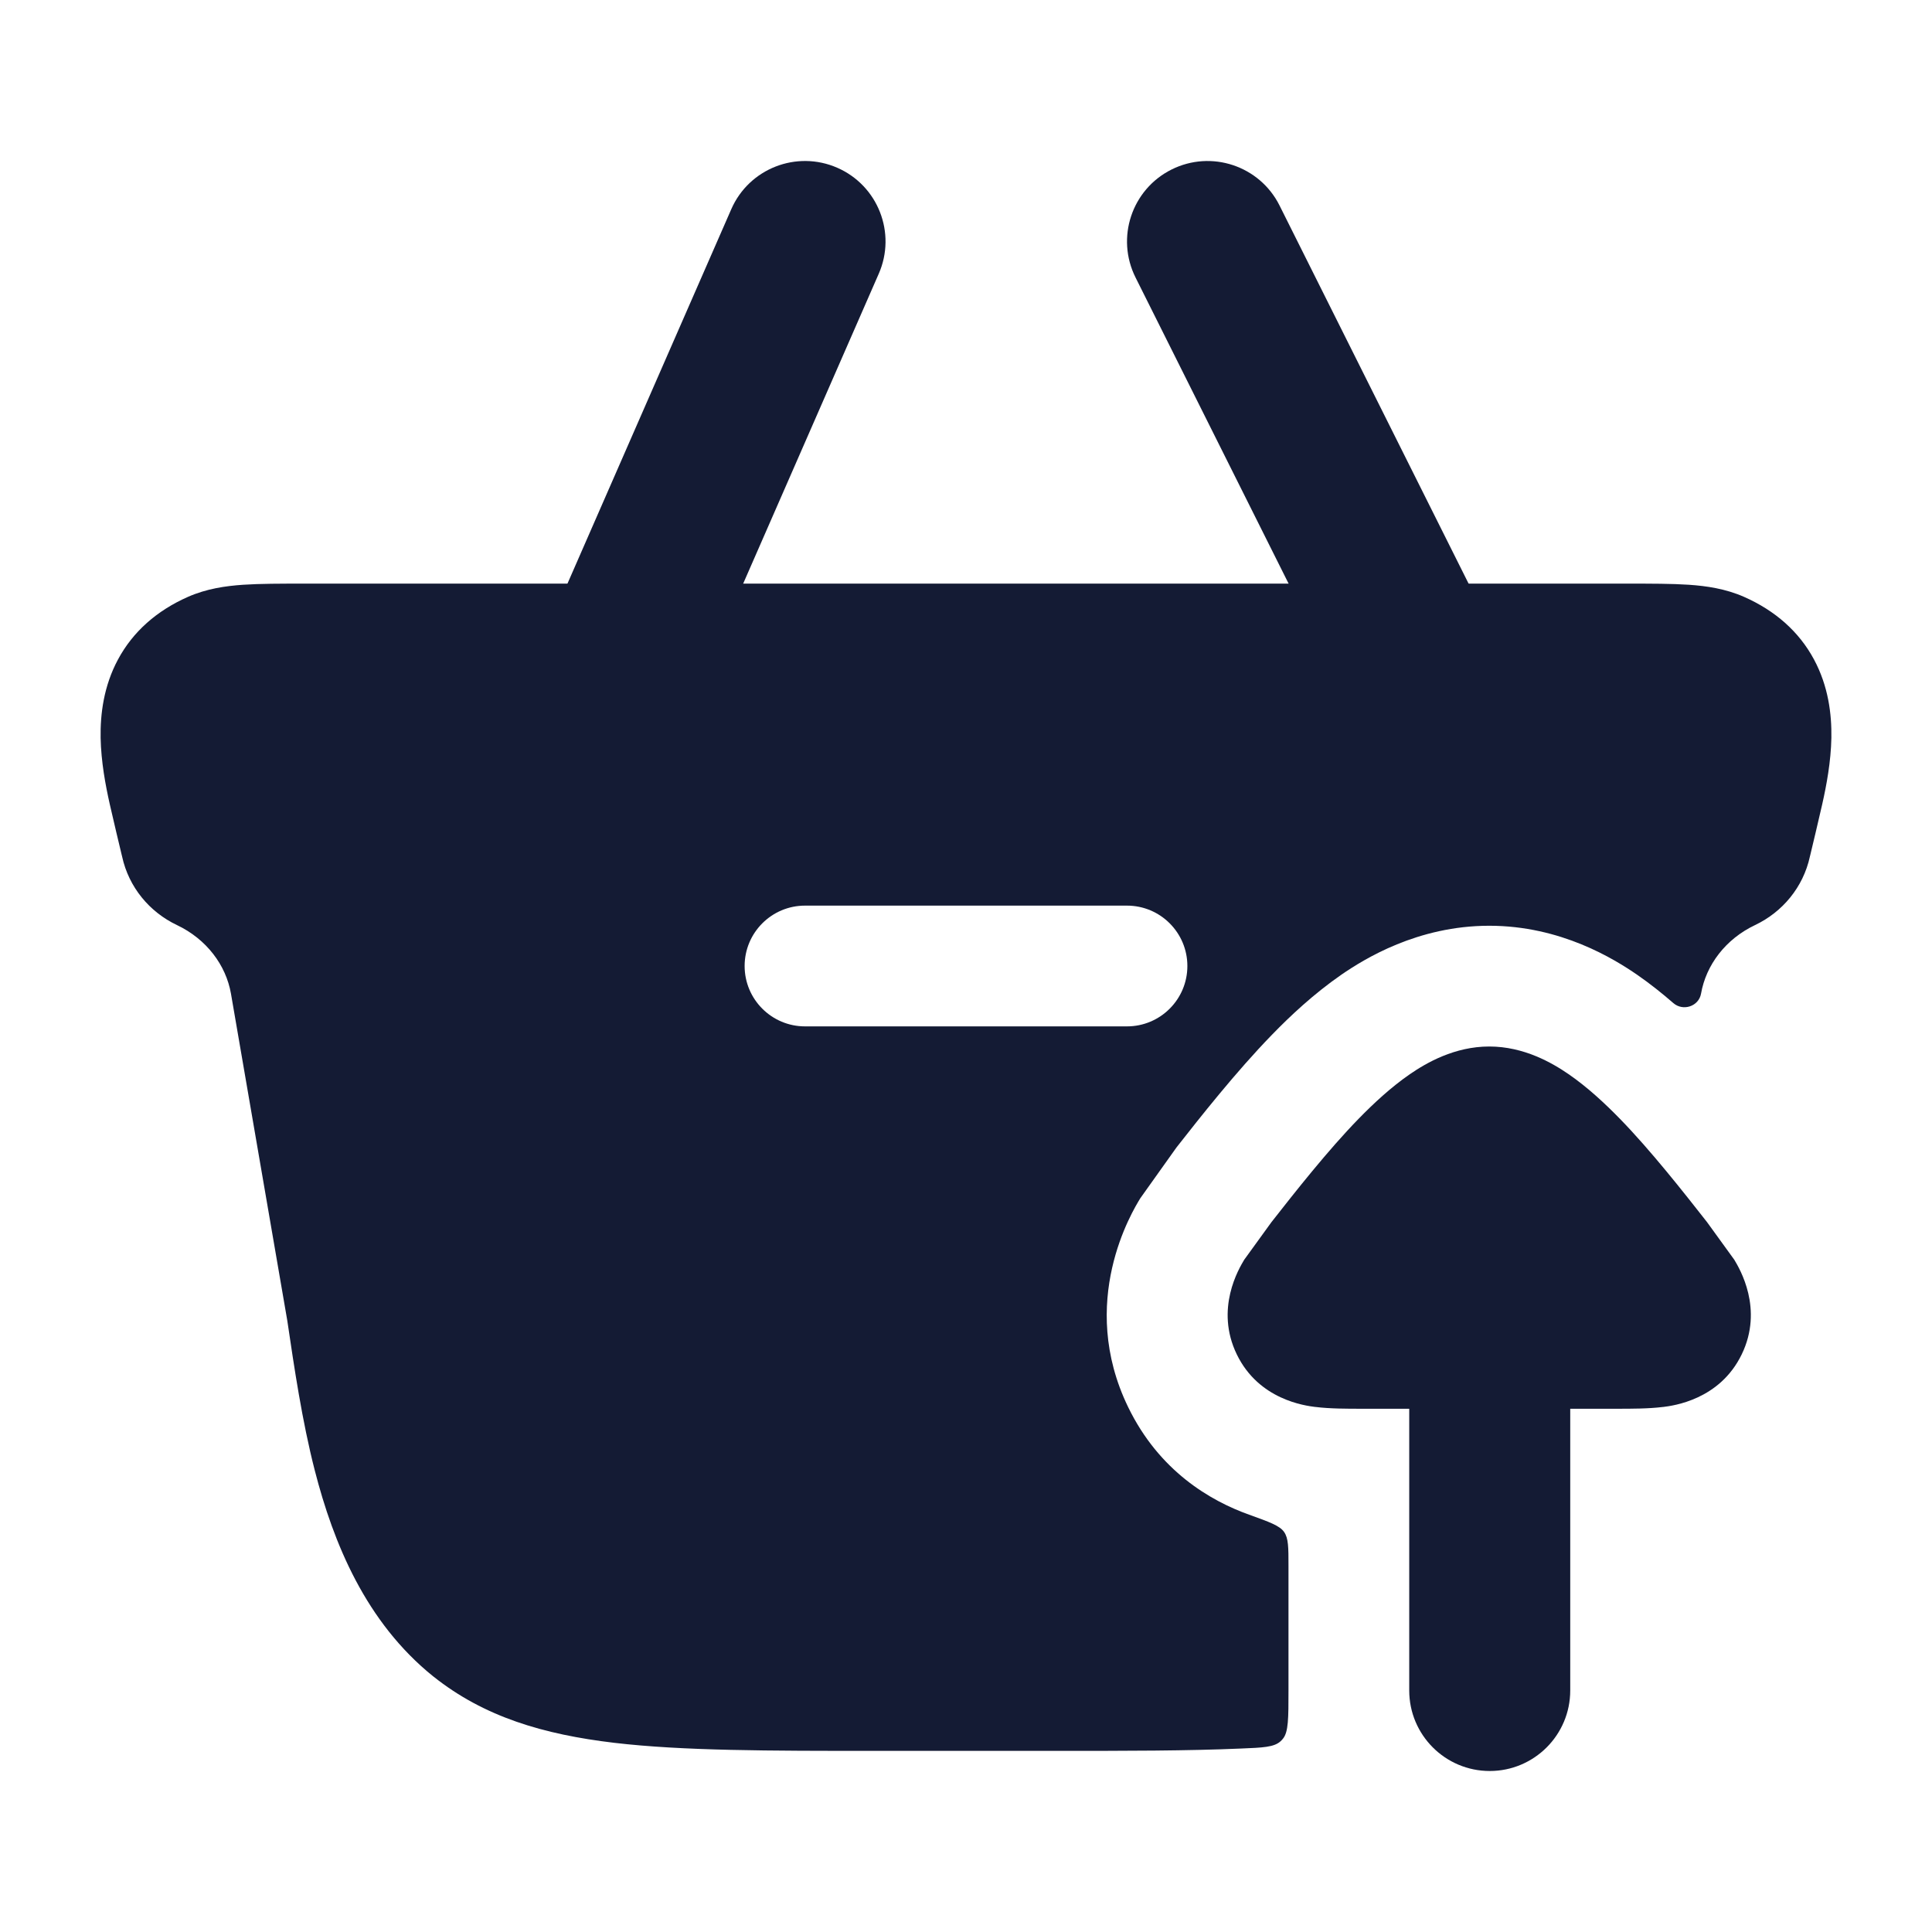 <svg width="24" height="24" viewBox="0 0 24 24" fill="none" xmlns="http://www.w3.org/2000/svg">
<path fill-rule="evenodd" clip-rule="evenodd" d="M3.78 7.25L20.22 7.25H20.22C20.512 7.25 20.768 7.25 20.979 7.264C21.198 7.279 21.434 7.313 21.664 7.414C22.052 7.585 22.349 7.847 22.534 8.192C22.712 8.523 22.755 8.87 22.75 9.167C22.744 9.463 22.69 9.752 22.636 9.992C22.606 10.129 22.502 10.562 22.487 10.625L22.485 10.632L22.483 10.641C22.4 11.022 22.142 11.33 21.803 11.491C21.434 11.666 21.193 11.989 21.131 12.343C21.103 12.502 20.907 12.566 20.786 12.46C20.648 12.34 20.498 12.22 20.336 12.108C20.053 11.914 19.392 11.5 18.5 11.5C17.608 11.5 16.946 11.914 16.663 12.108C16.318 12.347 16.023 12.625 15.801 12.854C15.355 13.312 14.9 13.89 14.614 14.255L14.166 14.884C14.066 15.047 13.38 16.172 14.014 17.479C14.4 18.275 15.036 18.644 15.517 18.816C15.77 18.907 15.896 18.952 15.951 19.03C16.006 19.108 16.006 19.222 16.006 19.451L16.006 21C16.006 21.344 16.006 21.516 15.937 21.599C15.926 21.613 15.919 21.62 15.906 21.632C15.826 21.704 15.689 21.71 15.414 21.721H15.414C14.753 21.75 13.992 21.75 13.115 21.75H13.115L10.885 21.75C9.55 21.75 8.482 21.75 7.631 21.65C6.752 21.546 6.014 21.328 5.385 20.827L5.382 20.825C4.544 20.151 4.142 19.17 3.91 18.265C3.753 17.655 3.654 16.981 3.569 16.406L2.869 12.343C2.807 11.989 2.566 11.666 2.197 11.491C1.858 11.33 1.6 11.022 1.517 10.641L1.515 10.632L1.513 10.625C1.498 10.562 1.394 10.129 1.364 9.992C1.31 9.752 1.256 9.463 1.25 9.167C1.245 8.87 1.288 8.523 1.466 8.192C1.651 7.847 1.948 7.585 2.336 7.414C2.566 7.313 2.801 7.279 3.021 7.264C3.232 7.25 3.488 7.25 3.78 7.25H3.78ZM10 11.25C9.586 11.25 9.25 11.586 9.25 12C9.25 12.414 9.586 12.75 10 12.75L14 12.75C14.414 12.75 14.75 12.414 14.75 12C14.75 11.586 14.414 11.25 14 11.25L10 11.25Z" fill="#141B34"/>
<path fill-rule="evenodd" clip-rule="evenodd" d="M10.401 2.084C10.907 2.305 11.138 2.895 10.916 3.401L7.416 11.401C7.195 11.907 6.605 12.138 6.099 11.916C5.593 11.695 5.363 11.105 5.584 10.599L9.084 2.599C9.305 2.093 9.895 1.863 10.401 2.084Z" fill="#141B34"/>
<path fill-rule="evenodd" clip-rule="evenodd" d="M14.553 2.106C15.047 1.859 15.648 2.059 15.895 2.553L18.395 7.553C18.642 8.047 18.441 8.648 17.947 8.895C17.453 9.142 16.853 8.941 16.606 8.447L14.106 3.447C13.859 2.953 14.059 2.353 14.553 2.106Z" fill="#141B34"/>
<path d="M19.506 21C19.506 21.552 19.058 22 18.506 22C17.954 22 17.506 21.552 17.506 21L17.506 17.5L16.912 17.5C16.736 17.5 16.52 17.5 16.344 17.478L16.34 17.478C16.214 17.462 15.638 17.39 15.364 16.825C15.089 16.258 15.391 15.758 15.456 15.649L15.795 15.181C16.09 14.805 16.495 14.29 16.876 13.899C17.066 13.704 17.283 13.503 17.514 13.344C17.719 13.203 18.069 13 18.5 13C18.931 13 19.281 13.203 19.486 13.344C19.717 13.503 19.934 13.704 20.124 13.899C20.505 14.29 20.91 14.805 21.205 15.181L21.544 15.649C21.609 15.758 21.911 16.258 21.636 16.825C21.362 17.39 20.786 17.462 20.66 17.478L20.656 17.478C20.48 17.5 20.264 17.5 20.088 17.5L19.506 17.5L19.506 21Z" fill="#141B34"/>
</svg>
